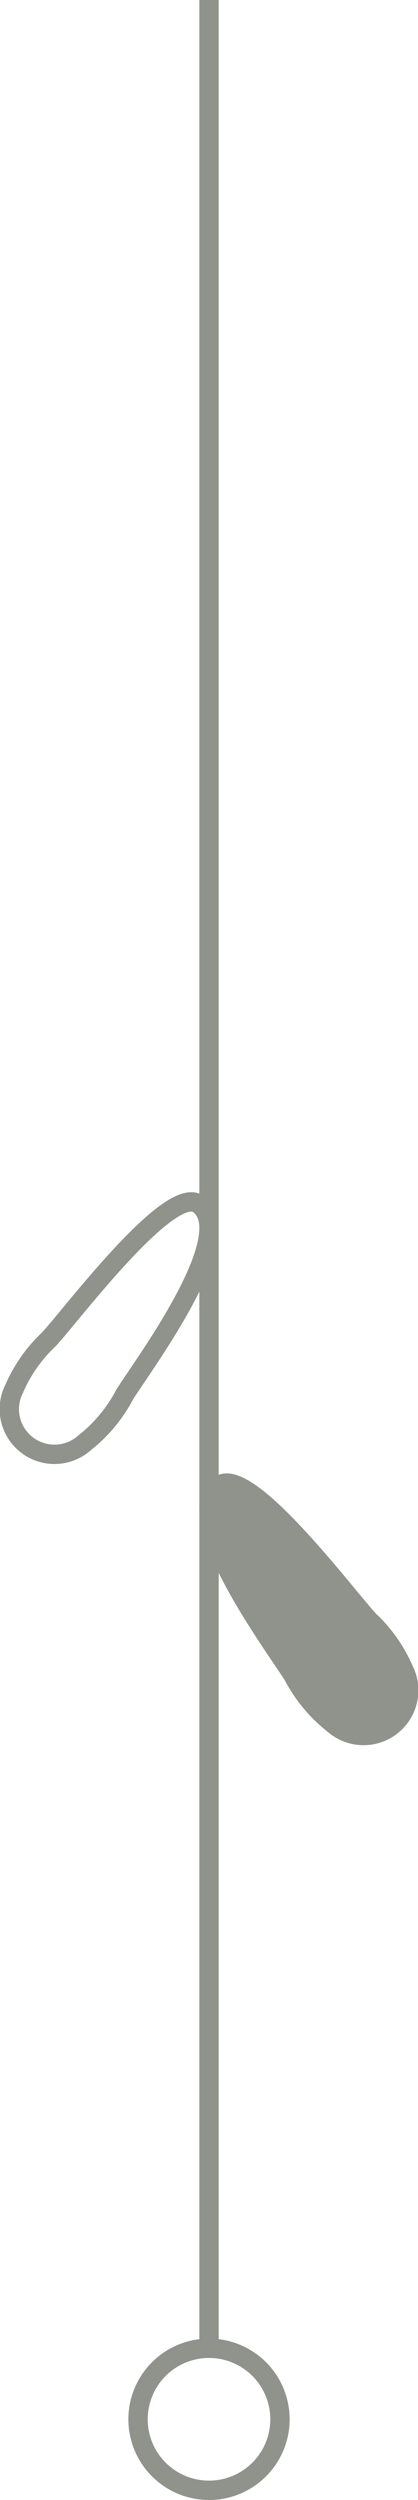 <svg xmlns="http://www.w3.org/2000/svg" width="25.917" height="154.88" viewBox="0 0 25.917 154.88">
  <g id="Group_202" data-name="Group 202" transform="translate(-293.336)" opacity="0.5">
    <path id="Path_595" data-name="Path 595" d="M0,0V145.686" transform="translate(306.295)" fill="#20271a" stroke="#20271a" stroke-width="1.2"/>
    <g id="Ellipse_9" data-name="Ellipse 9" transform="translate(301.295 144.88)" fill="none" stroke="#20271a" stroke-width="1.2">
      <circle cx="5" cy="5" r="5" stroke="none"/>
      <circle cx="5" cy="5" r="4.4" fill="none"/>
    </g>
    <path id="Path_592" data-name="Path 592" d="M204.129,667.946a9.23,9.23,0,0,1,2.15,3.056,2.8,2.8,0,0,1-4.362,3.359,9.3,9.3,0,0,1-2.483-2.987c-1.1-1.774-7.2-9.9-4.583-11.8C196.629,658.285,202.727,666.44,204.129,667.946Z" transform="translate(112.091 -567.557)" fill="#20271a" stroke="#20271a" stroke-miterlimit="10" stroke-width="1.2"/>
    <path id="Path_593" data-name="Path 593" d="M196.574,667.946a9.23,9.23,0,0,0-2.15,3.056,2.8,2.8,0,0,0,4.362,3.359,9.3,9.3,0,0,0,2.483-2.987c1.1-1.774,7.2-9.9,4.583-11.8C204.074,658.285,197.976,666.44,196.574,667.946Z" transform="translate(99.796 -584.977)" fill="none" stroke="#20271a" stroke-miterlimit="10" stroke-width="1.2"/>
  </g>
</svg>
